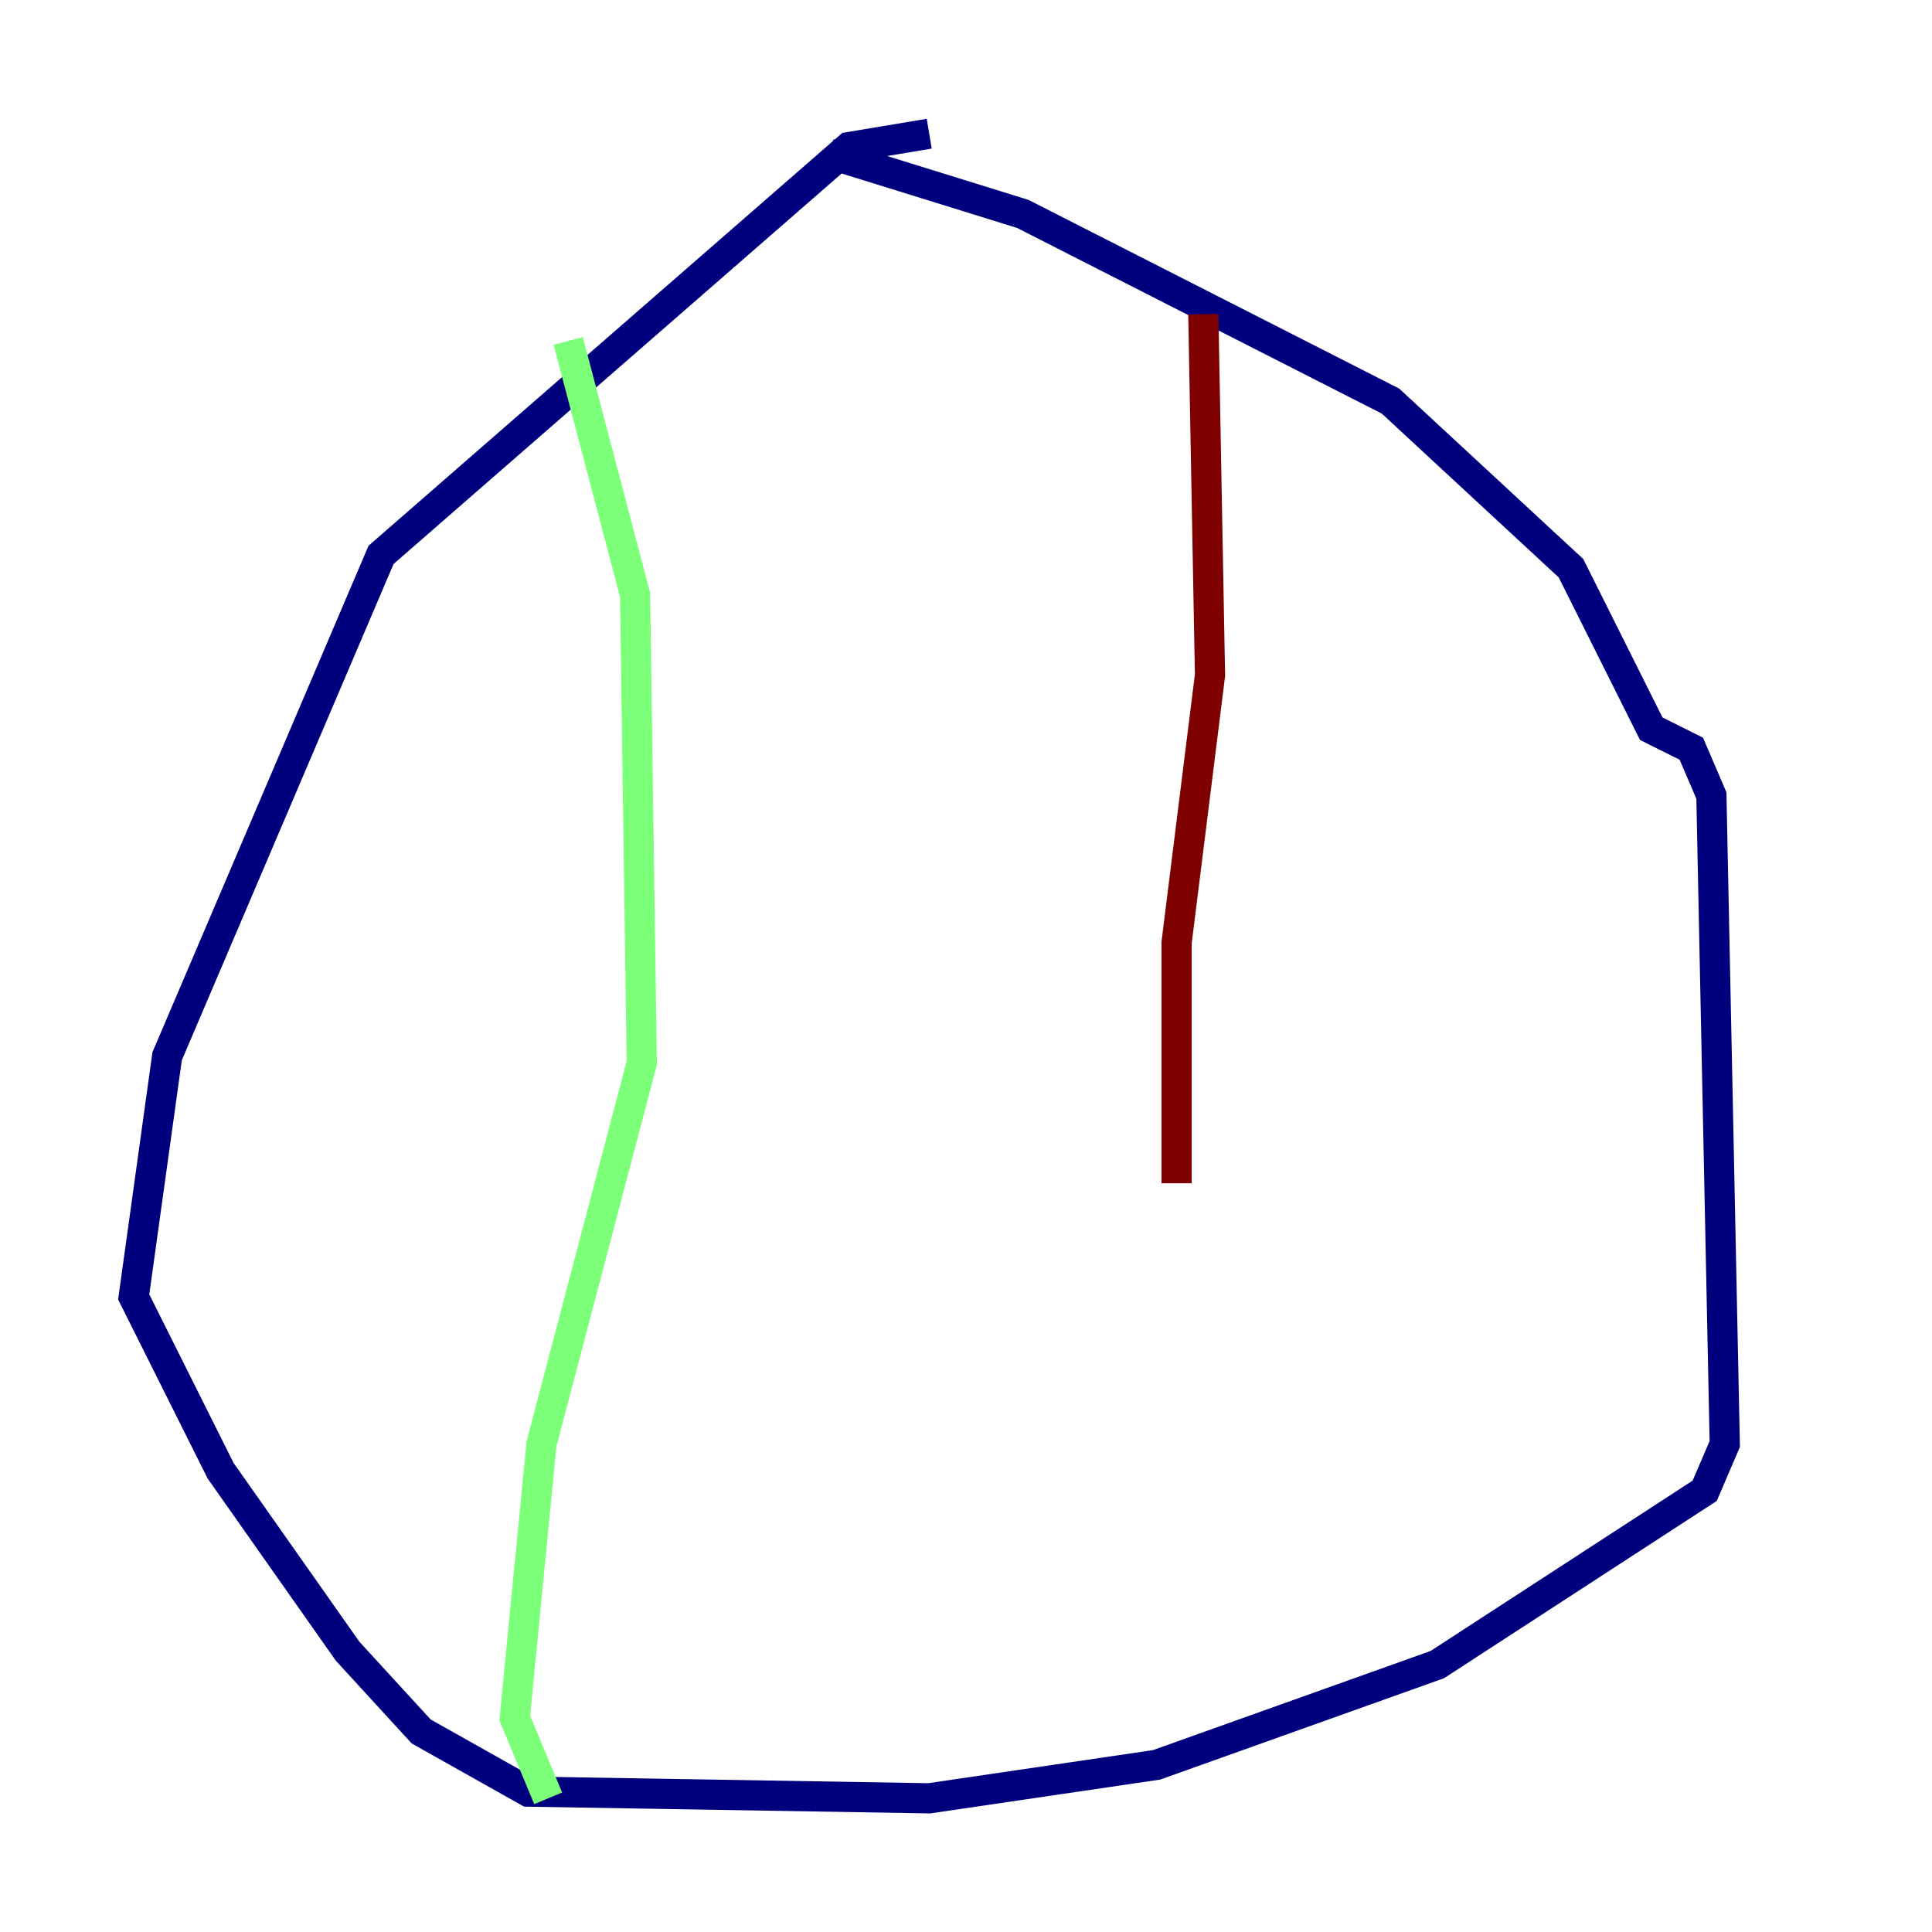 <?xml version="1.0" encoding="utf-8" ?>
<svg baseProfile="tiny" height="128" version="1.2" viewBox="0,0,128,128" width="128" xmlns="http://www.w3.org/2000/svg" xmlns:ev="http://www.w3.org/2001/xml-events" xmlns:xlink="http://www.w3.org/1999/xlink"><defs /><polyline fill="none" points="61.564,8.858 56.249,9.744 25.246,36.761 11.073,69.979 8.858,85.924 14.616,97.439 23.031,109.398 27.903,114.713 34.99,118.699 61.564,119.142 76.623,116.927 95.225,110.284 112.941,98.768 114.27,95.668 113.384,52.706 112.055,49.605 109.398,48.277 104.083,37.647 92.125,26.574 67.765,14.173 54.92,10.187" stroke="#00007f" stroke-width="2" /><polyline fill="none" points="37.647,22.588 42.076,39.419 42.519,70.422 35.875,95.668 34.104,113.827 36.318,119.142" stroke="#7cff79" stroke-width="2" /><polyline fill="none" points="79.723,20.817 80.166,44.734 77.952,62.45 77.952,78.394" stroke="#7f0000" stroke-width="2" /></svg>